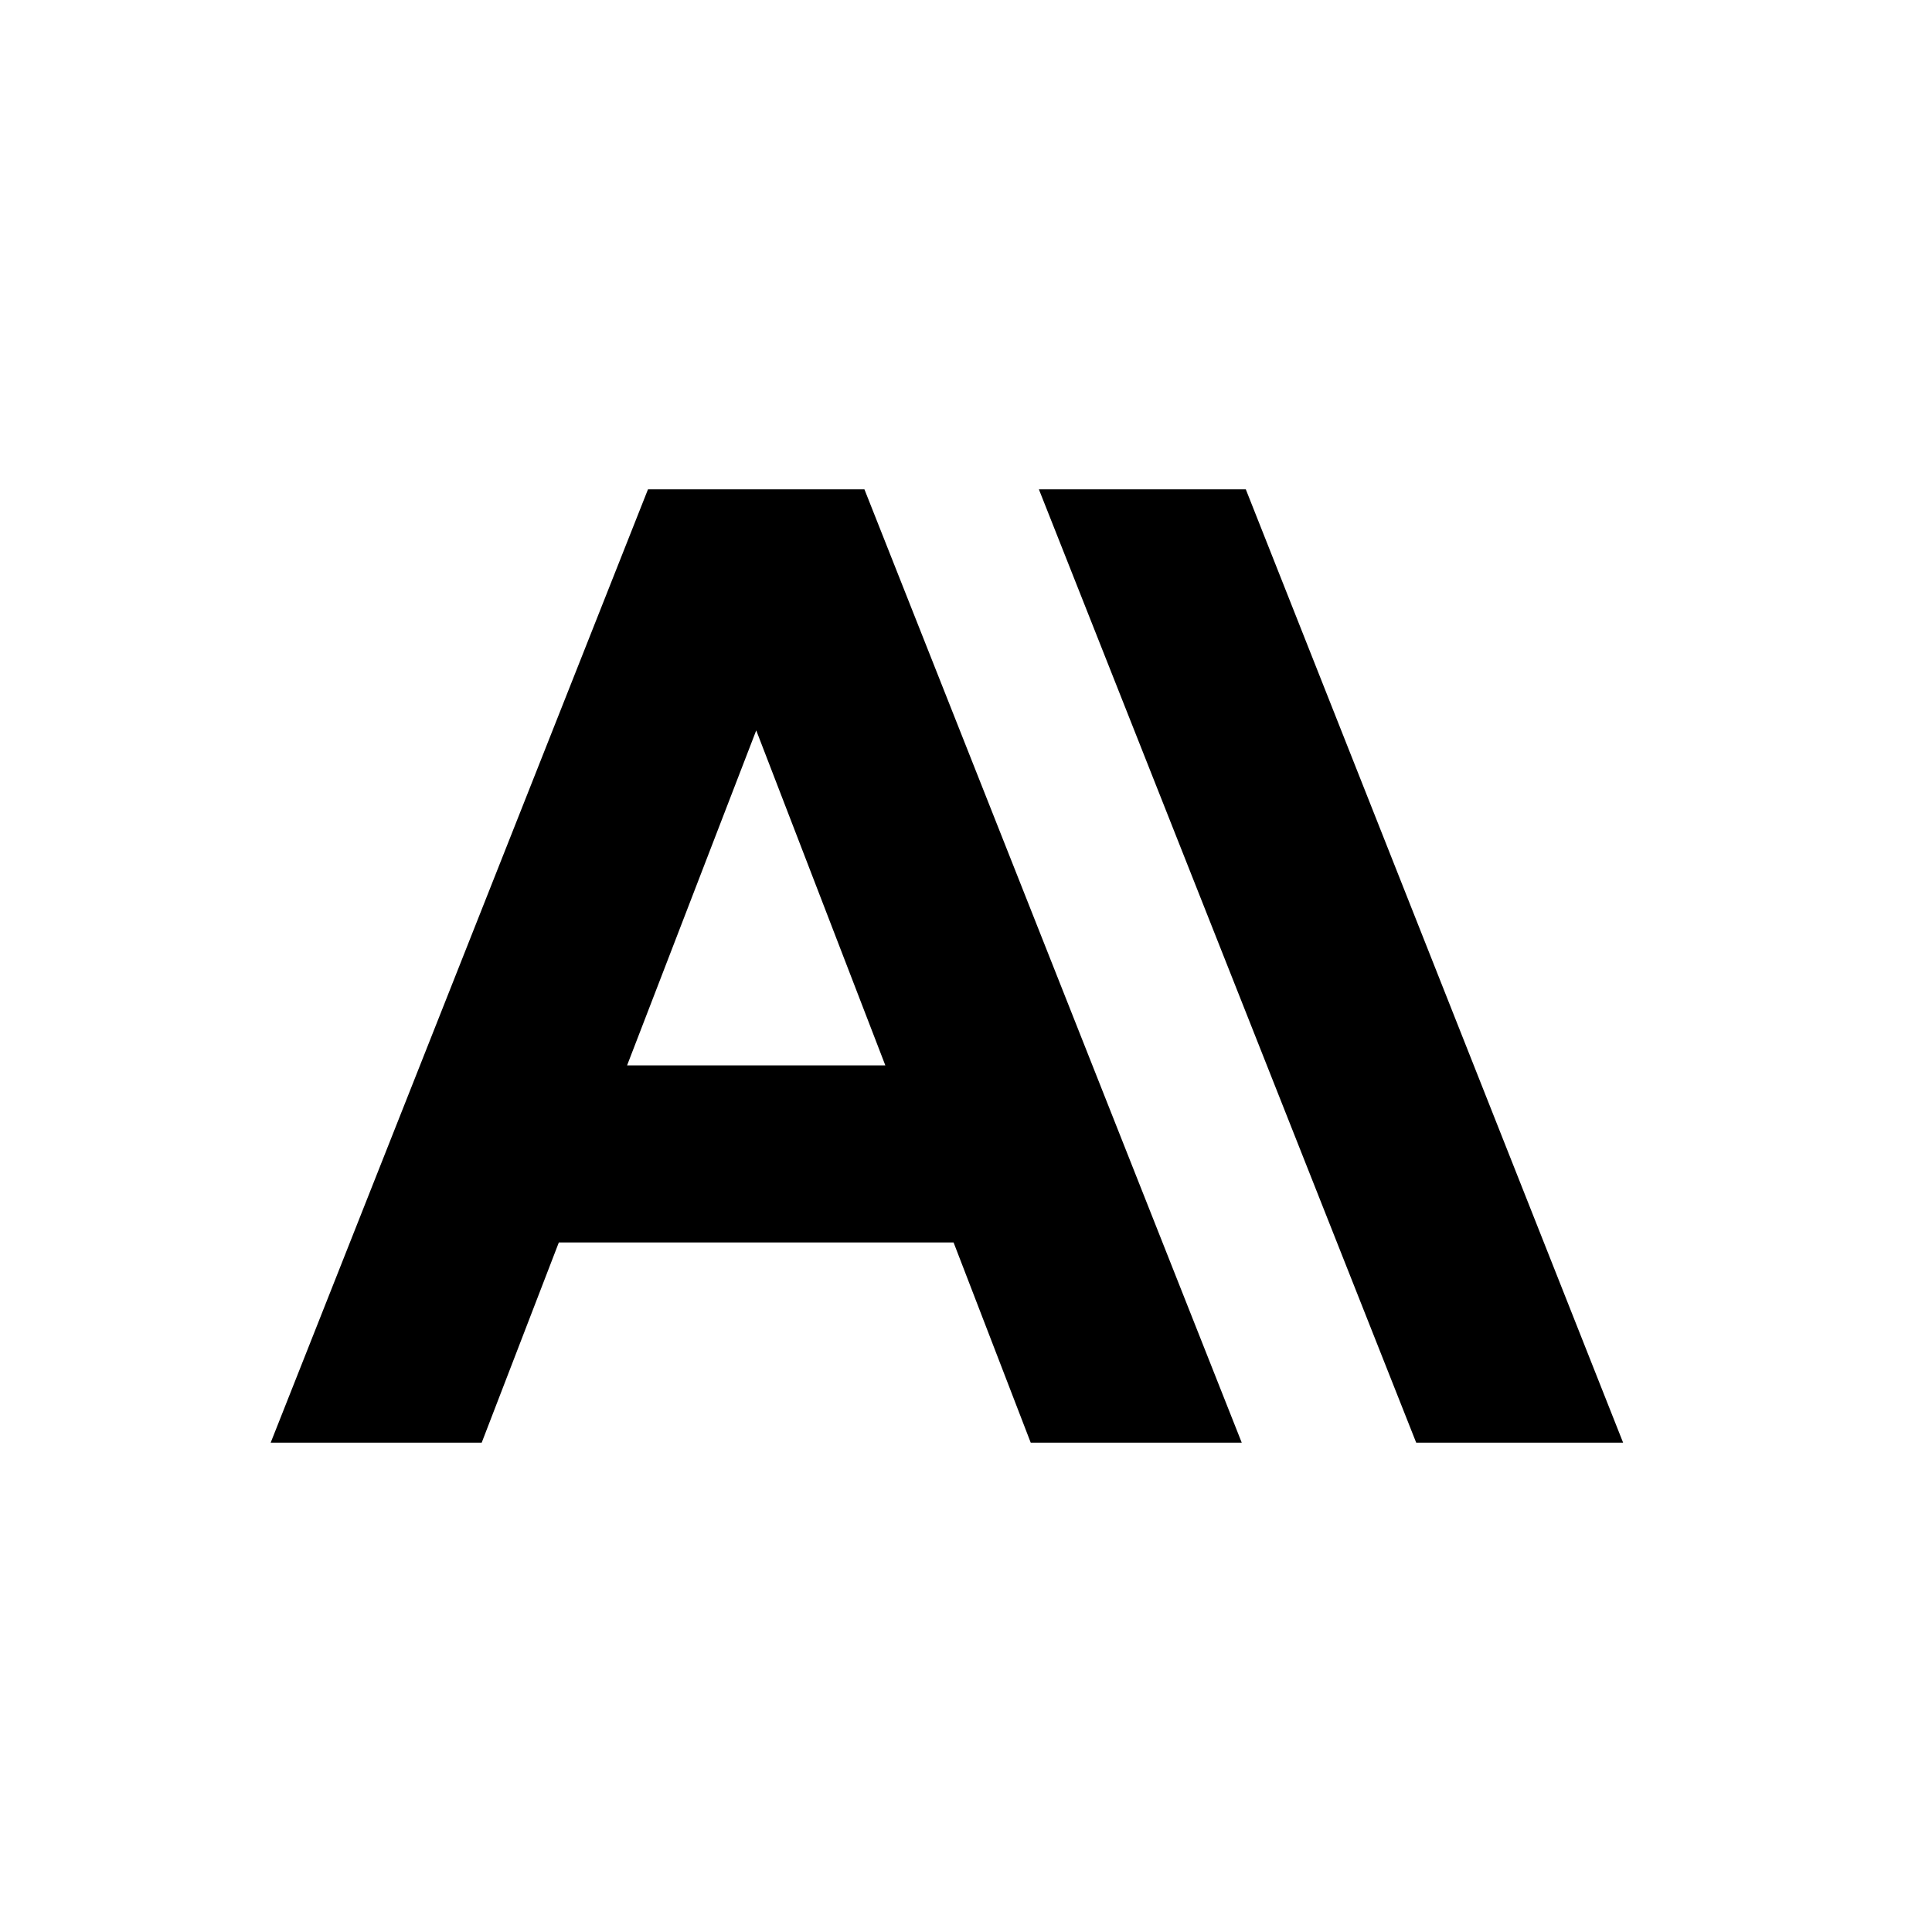 <svg width="40" height="40" viewBox="0 0 40 40" fill="none" xmlns="http://www.w3.org/2000/svg">
<rect width="40" height="40" fill="white"/>
<path d="M25.793 10.131H21.509L29.321 29.869H33.605L25.793 10.131ZM13.416 10.131L5.604 29.869H9.973L11.57 25.724H19.743L21.34 29.869H25.709L17.897 10.131H13.416ZM12.983 22.058L15.657 15.122L18.33 22.058H12.983Z" fill="black"/>
</svg>
